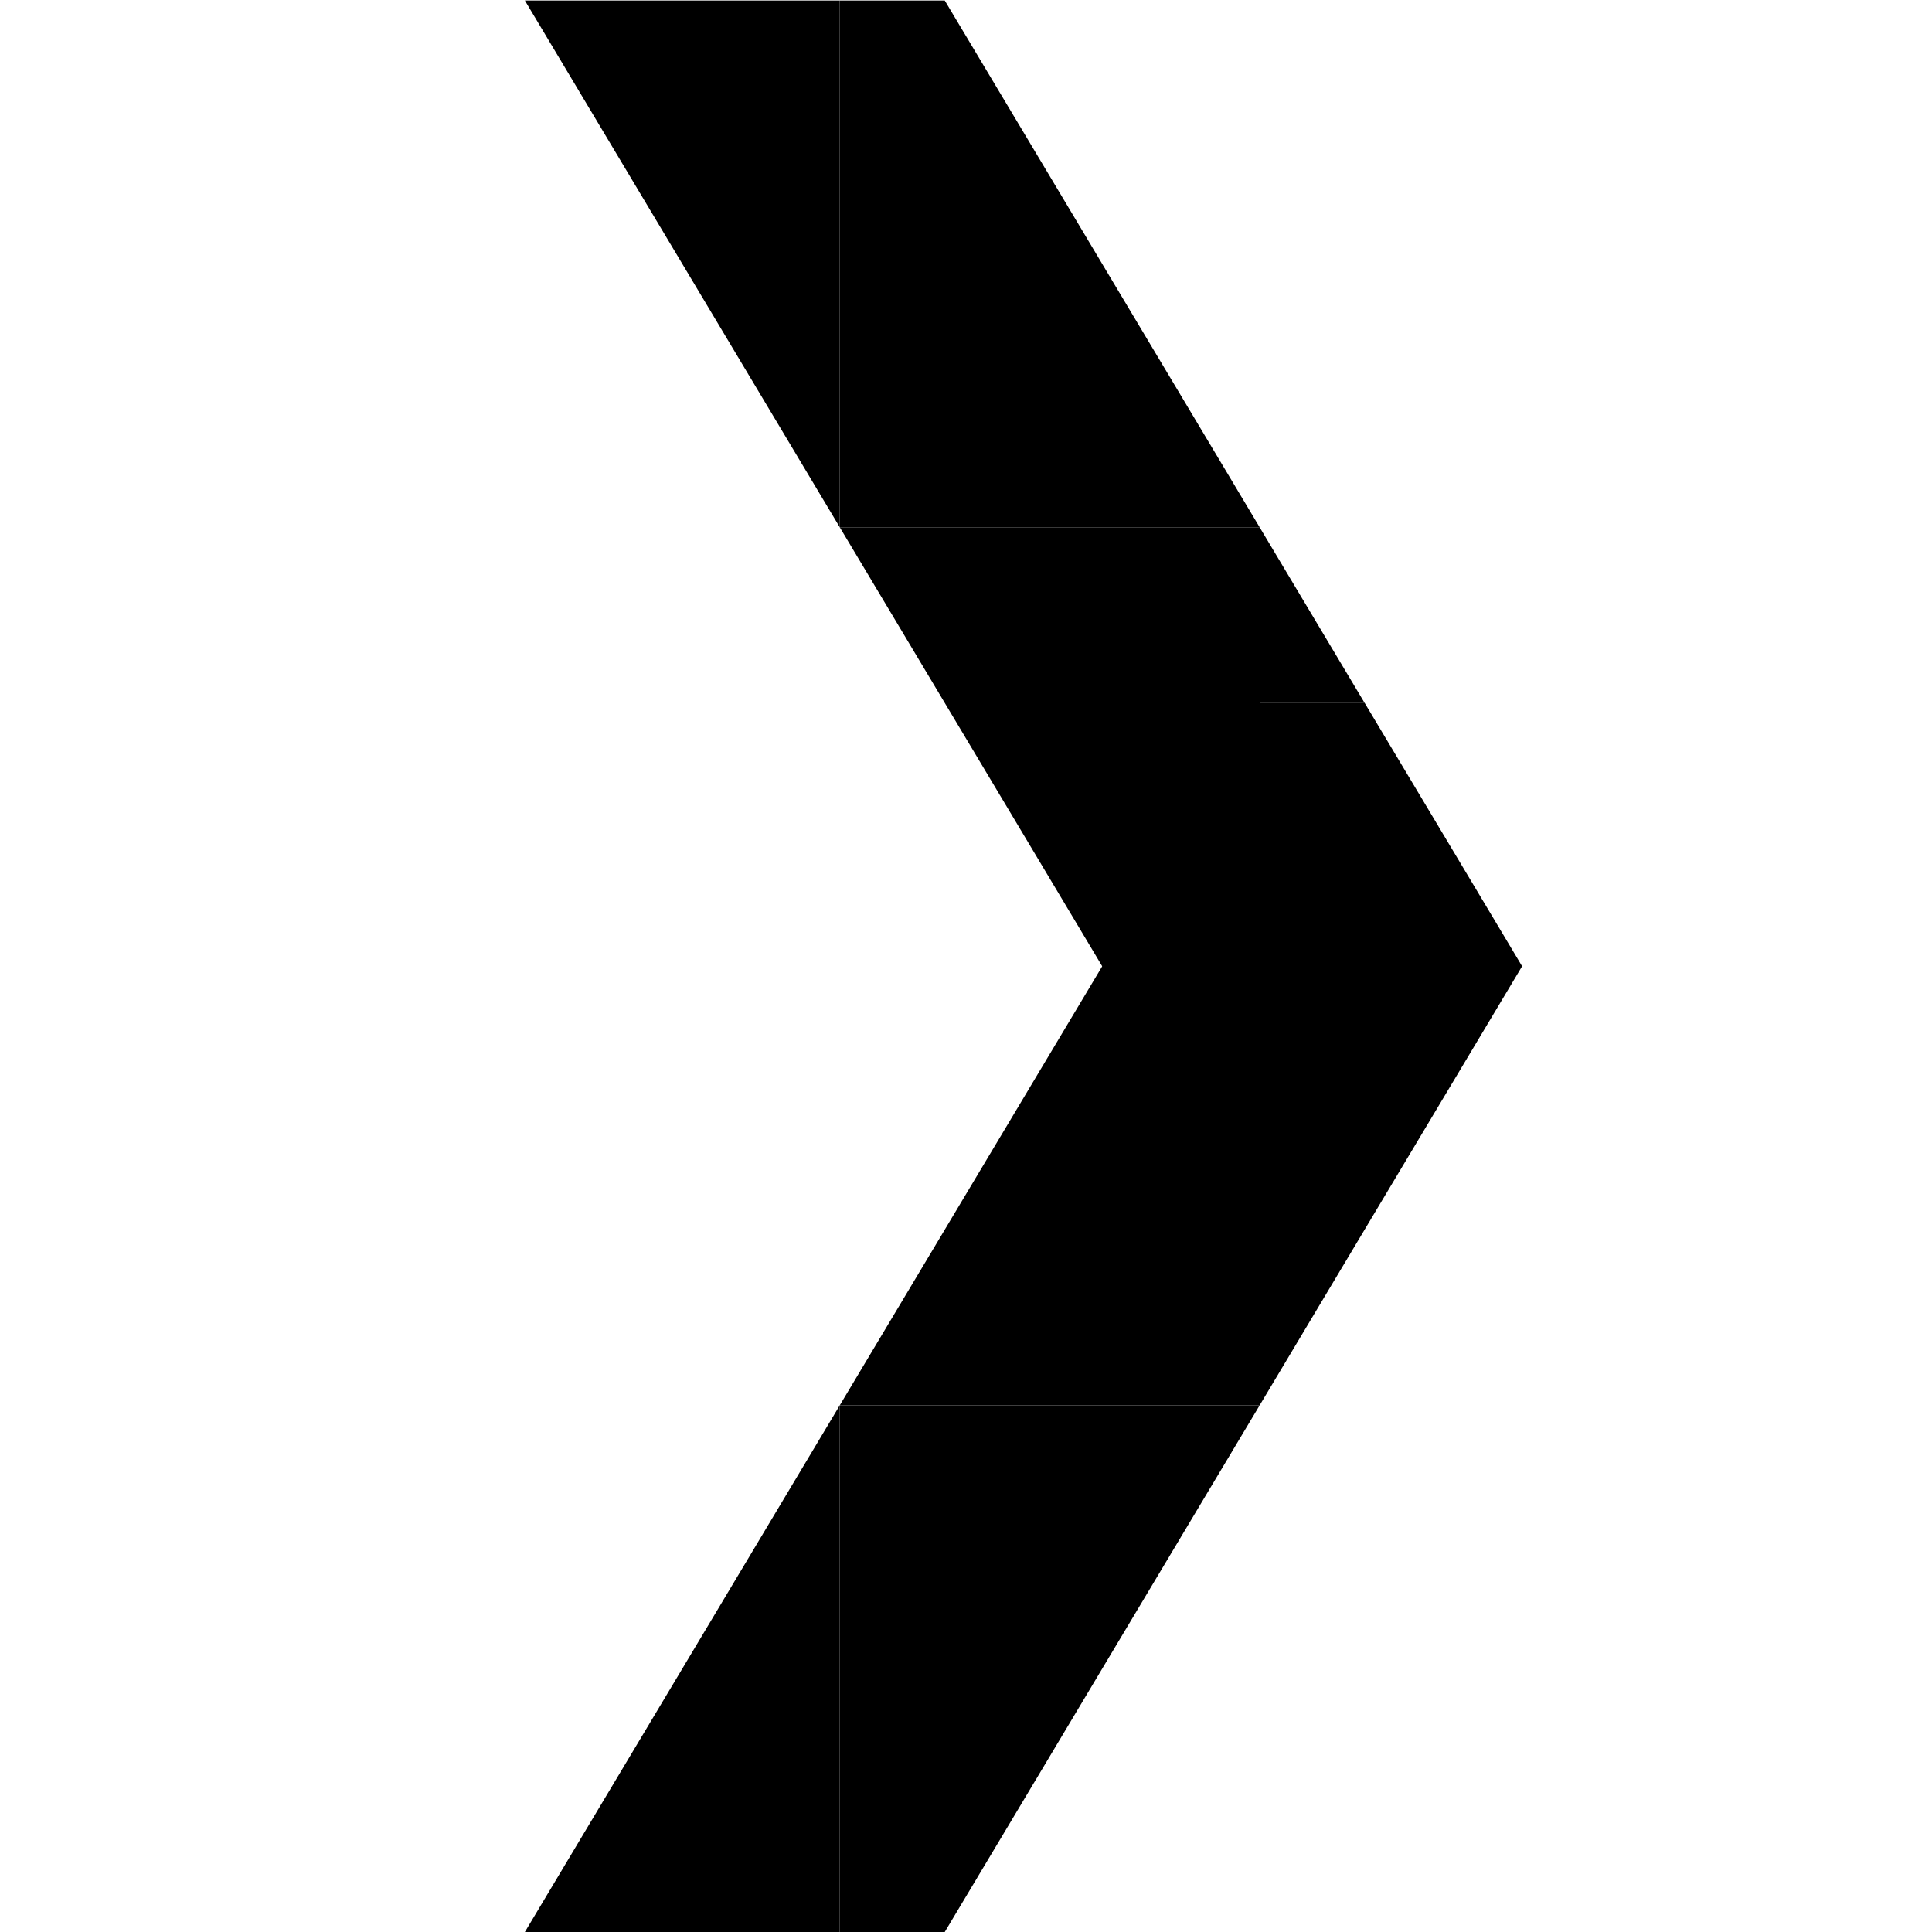 <?xml version="1.0" encoding="UTF-8" standalone="no"?>
<svg
   xmlns:dc="http://purl.org/dc/elements/1.1/"
   xmlns:cc="http://creativecommons.org/ns#"
   xmlns:rdf="http://www.w3.org/1999/02/22-rdf-syntax-ns#"
   xmlns:svg="http://www.w3.org/2000/svg"
   xmlns="http://www.w3.org/2000/svg"
   xmlns:sodipodi="http://sodipodi.sourceforge.net/DTD/sodipodi-0.dtd"
   xmlns:inkscape="http://www.inkscape.org/namespaces/inkscape"
   version="1.1"
   id="svg2"
   xml:space="preserve"
   width="30.667"
   height="30.667"
   viewBox="0 0 30.667 30.667"
   sodipodi:docname="7.ai"><defs
     id="defs6" /><sodipodi:namedview
     pagecolor="#ffffff"
     bordercolor="#666666"
     borderopacity="1"
     objecttolerance="10"
     gridtolerance="10"
     guidetolerance="10"
     inkscape:pageopacity="0"
     inkscape:pageshadow="2"
     inkscape:window-width="640"
     inkscape:window-height="480"
     id="namedview4" /><g
     id="g10"
     inkscape:groupmode="layer"
     inkscape:label="7"
     transform="matrix(1.333,0,0,-1.333,0,30.667)"><g
       id="g12"
       transform="translate(10,6.272)"><path
         d="M 0,0 V -6.272 H 1.25 L 5,0 Z"
         style="fill:#000000;fill-opacity:1;fill-rule:nonzero;stroke:none"
         id="path14" /></g><g
       id="g16"
       transform="translate(10,6.272)"><path
         d="M 0,0 -3.75,-6.272 H 0 Z"
         style="fill:#000000;fill-opacity:1;fill-rule:nonzero;stroke:none"
         id="path18" /></g><g
       id="g20"
       transform="translate(10,23)"><path
         d="M 0,0 V -6.273 H 5 L 1.25,0 Z"
         style="fill:#000000;fill-opacity:1;fill-rule:nonzero;stroke:none"
         id="path22" /></g><g
       id="g24"
       transform="translate(6.25,23)"><path
         d="M 0,0 3.75,-6.273 V 0 Z"
         style="fill:#000000;fill-opacity:1;fill-rule:nonzero;stroke:none"
         id="path26" /></g><g
       id="g28"
       transform="translate(10,16.727)"><path
         d="M 0,0 5,-8.364 V 0 Z"
         style="fill:#000000;fill-opacity:1;fill-rule:nonzero;stroke:none"
         id="path30" /></g><g
       id="g32"
       transform="translate(15,14.636)"><path
         d="M 0,0 V -6.272 H 1.25 L 3.125,-3.136 1.25,0 Z"
         style="fill:#000000;fill-opacity:1;fill-rule:nonzero;stroke:none"
         id="path34" /></g><g
       id="g36"
       transform="translate(10,6.272)"><path
         d="M 0,0 5,8.364 V 0 Z"
         style="fill:#000000;fill-opacity:1;fill-rule:nonzero;stroke:none"
         id="path38" /></g><g
       id="g40"
       transform="translate(15,16.727)"><path
         d="M 0,0 V -2.092 H 1.25 Z"
         style="fill:#000000;fill-opacity:1;fill-rule:nonzero;stroke:none"
         id="path42" /></g><g
       id="g44"
       transform="translate(15,8.364)"><path
         d="M 0,0 V -2.092 L 1.25,0 Z"
         style="fill:#000000;fill-opacity:1;fill-rule:nonzero;stroke:none"
         id="path46" /></g></g></svg>
